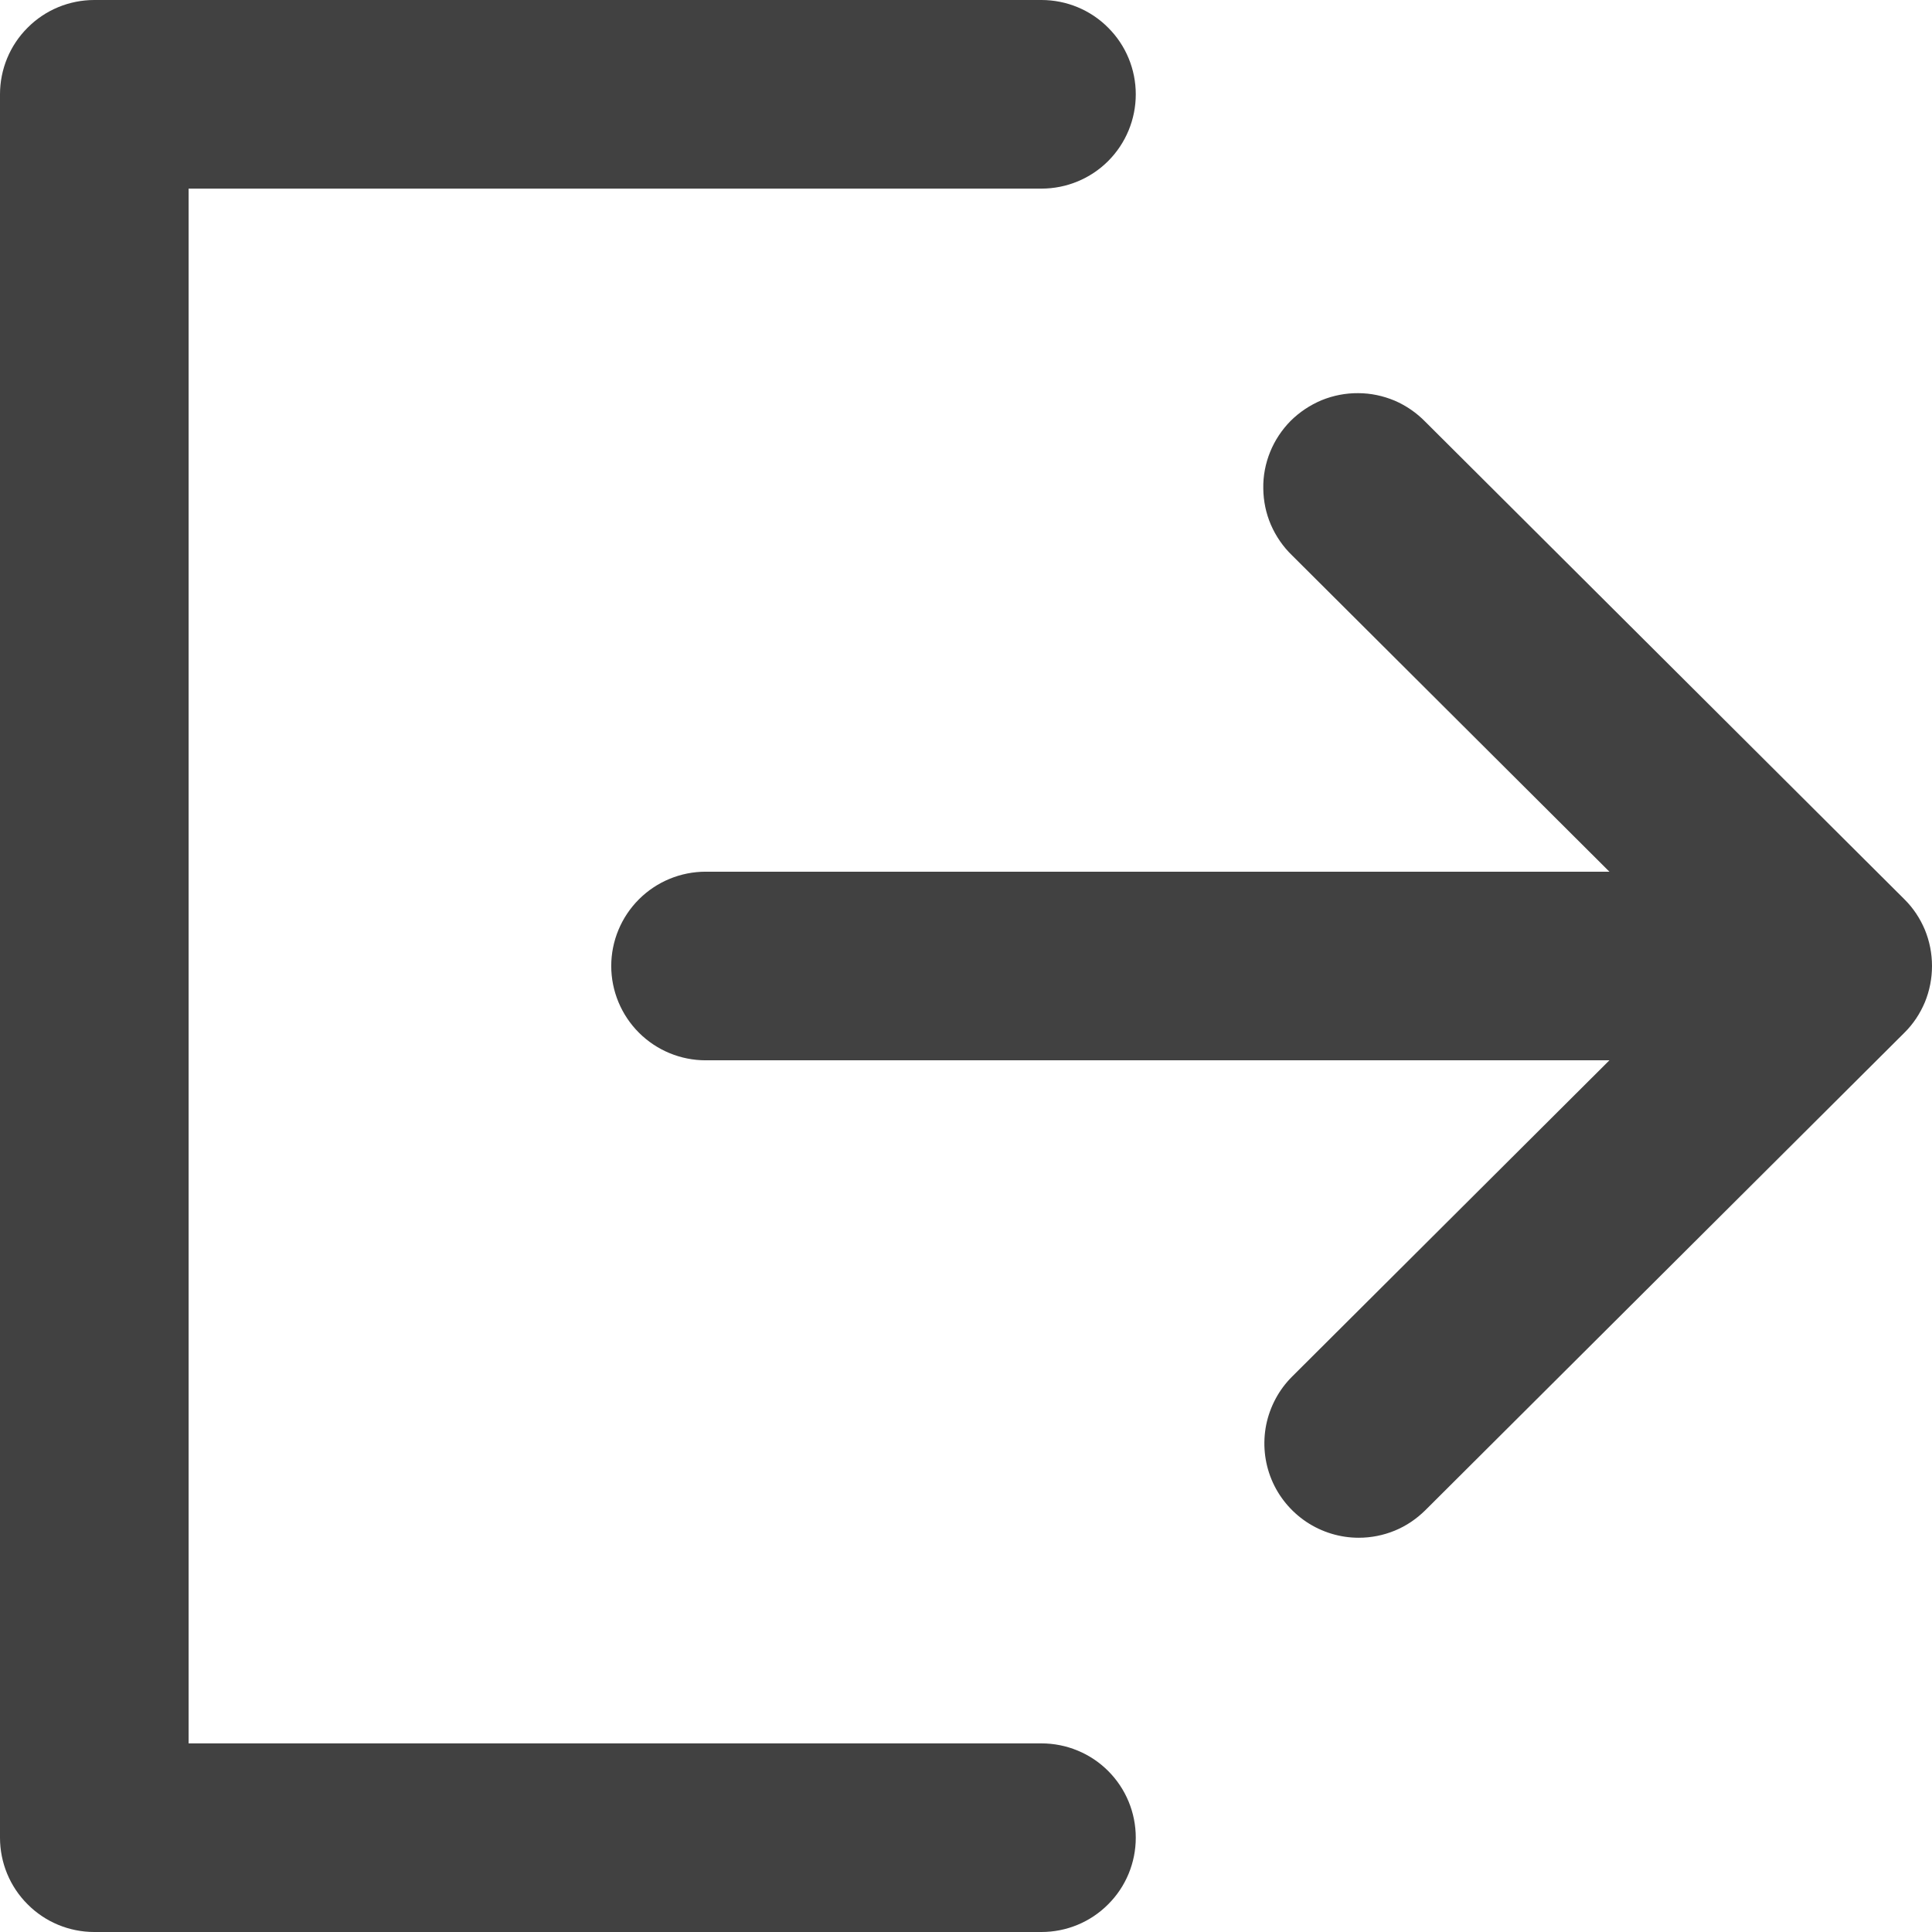 <svg width="16" height="16" viewBox="0 0 16 16" fill="none" xmlns="http://www.w3.org/2000/svg">
<g clip-path="url(#clip0_5437_6288)">
<path d="M8.625 16H0.781C0.574 16 0.375 15.918 0.229 15.771C0.082 15.625 0 15.426 0 15.219L0 0.781C0 0.574 0.082 0.375 0.229 0.229C0.375 0.082 0.574 0 0.781 0L8.625 0C8.832 0 9.031 0.082 9.177 0.229C9.324 0.375 9.406 0.574 9.406 0.781C9.406 0.988 9.324 1.187 9.177 1.334C9.031 1.48 8.832 1.562 8.625 1.562H1.562V14.438H8.625C8.832 14.438 9.031 14.52 9.177 14.666C9.324 14.813 9.406 15.011 9.406 15.219C9.406 15.426 9.324 15.625 9.177 15.771C9.031 15.918 8.832 16 8.625 16Z" fill="#414141"/>
<path d="M15.015 8.781H5.844C5.637 8.781 5.438 8.699 5.291 8.552C5.145 8.406 5.062 8.207 5.062 8C5.062 7.793 5.145 7.594 5.291 7.448C5.438 7.301 5.637 7.219 5.844 7.219H15.015C15.222 7.219 15.421 7.301 15.567 7.448C15.714 7.594 15.796 7.793 15.796 8C15.796 8.207 15.714 8.406 15.567 8.552C15.421 8.699 15.222 8.781 15.015 8.781Z" fill="#414141"/>
<path d="M11.252 12.735C11.098 12.735 10.947 12.689 10.818 12.603C10.69 12.517 10.589 12.395 10.53 12.252C10.471 12.109 10.456 11.952 10.486 11.8C10.517 11.649 10.591 11.509 10.701 11.4L14.112 8L10.701 4.6C10.626 4.528 10.567 4.442 10.525 4.346C10.484 4.251 10.463 4.149 10.462 4.045C10.46 3.941 10.48 3.838 10.519 3.742C10.558 3.646 10.616 3.559 10.689 3.485C10.763 3.412 10.85 3.354 10.946 3.314C11.042 3.275 11.145 3.255 11.248 3.256C11.352 3.256 11.454 3.278 11.55 3.318C11.645 3.359 11.732 3.419 11.804 3.493L15.771 7.447C15.844 7.519 15.901 7.605 15.941 7.7C15.98 7.795 16 7.897 16 8C16 8.103 15.98 8.205 15.941 8.3C15.901 8.395 15.844 8.481 15.771 8.553L11.804 12.507C11.731 12.579 11.646 12.637 11.551 12.676C11.456 12.715 11.355 12.735 11.252 12.735Z" fill="#414141"/>
</g>
<defs>
<clipPath id="clip0_5437_6288">
<rect width="16" height="16" fill="white"/>
</clipPath>
</defs>
</svg>

